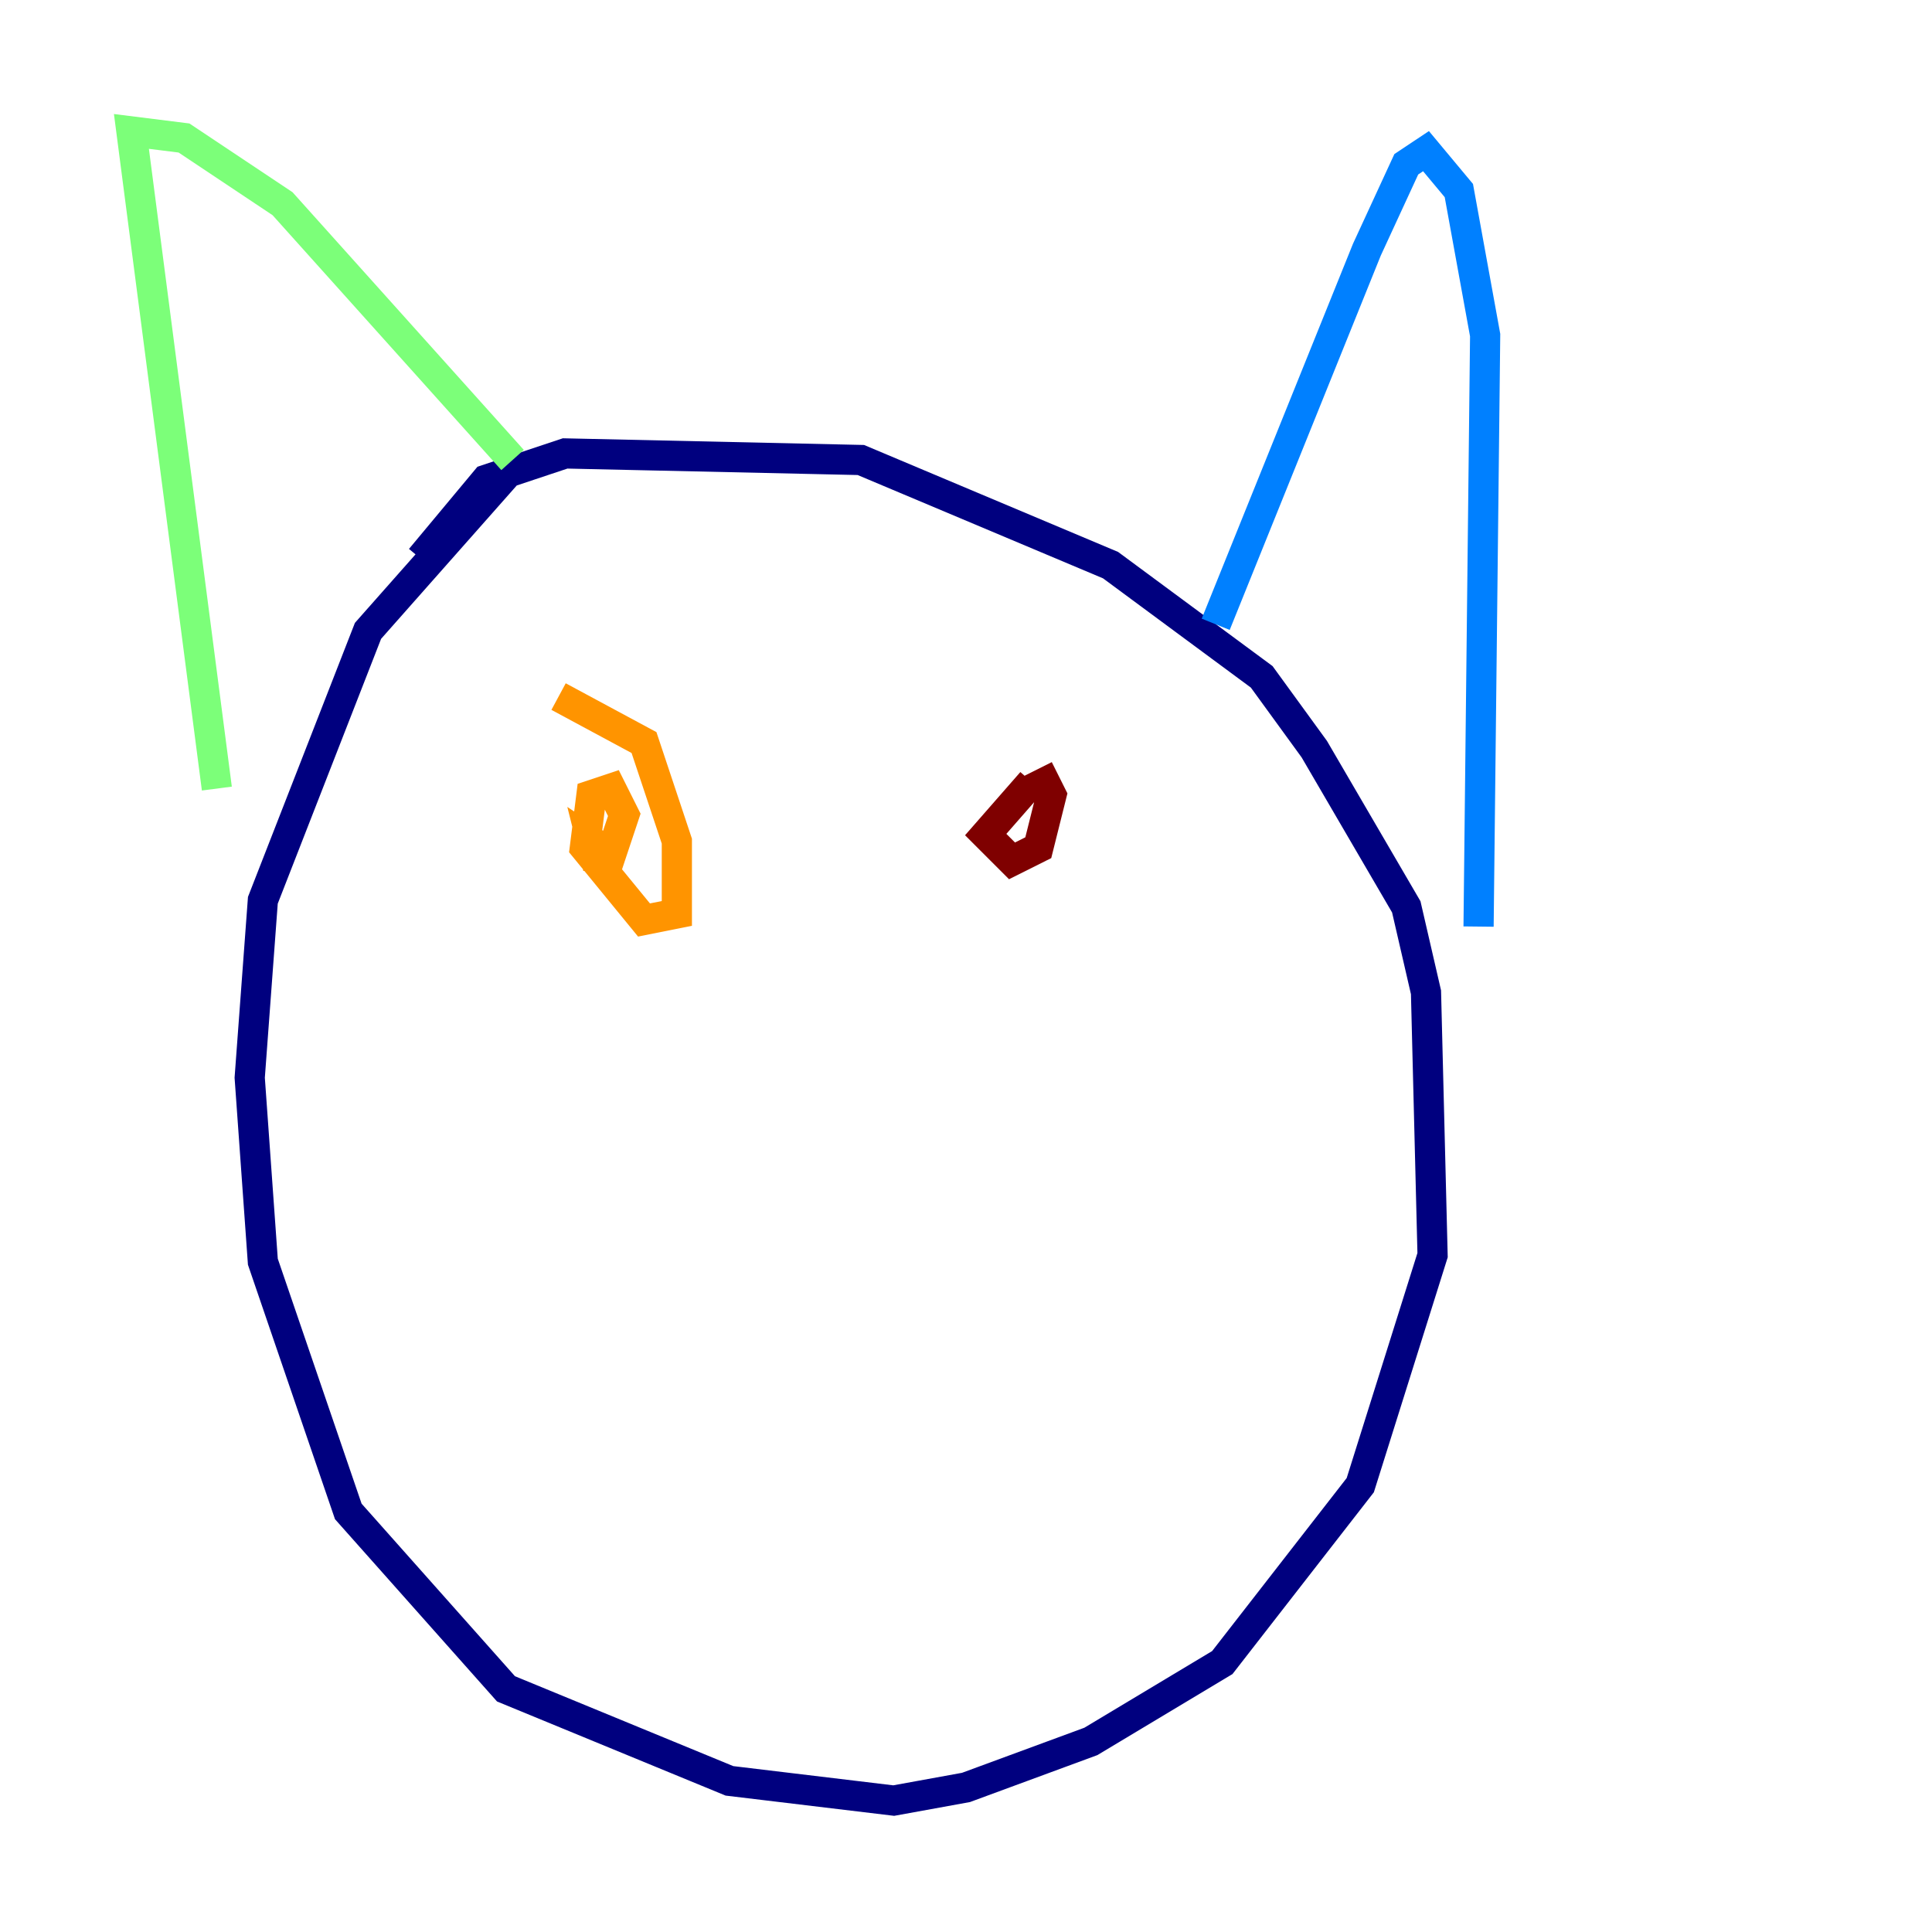 <?xml version="1.0" encoding="utf-8" ?>
<svg baseProfile="tiny" height="128" version="1.2" viewBox="0,0,128,128" width="128" xmlns="http://www.w3.org/2000/svg" xmlns:ev="http://www.w3.org/2001/xml-events" xmlns:xlink="http://www.w3.org/1999/xlink"><defs /><polyline fill="none" points="27.864,37.007 32.218,31.782 37.442,30.041 57.034,30.476 73.578,37.442 83.592,44.843 87.075,49.633 93.17,60.082 94.476,65.742 94.912,83.156 90.122,98.395 80.98,110.15 72.272,115.374 64.0,118.422 59.211,119.293 48.327,117.986 33.524,111.891 23.075,100.136 17.415,83.592 16.544,71.401 17.415,59.646 24.381,41.796 34.395,30.476" stroke="#00007f" stroke-width="2" /><polyline fill="none" points="80.544,41.361 90.558,16.544 93.17,10.884 94.476,10.014 96.653,12.626 98.395,22.204 97.959,61.388" stroke="#0080ff" stroke-width="2" /><polyline fill="none" points="14.367,52.245 8.707,8.707 12.191,9.143 18.721,13.497 33.959,30.476" stroke="#7cff79" stroke-width="2" /><polyline fill="none" points="37.007,46.15 42.667,49.197 44.843,55.728 44.843,60.517 42.667,60.952 38.748,56.163 39.184,52.68 40.49,52.245 41.361,53.986 40.49,56.599 39.184,55.728 39.619,57.469" stroke="#ff9400" stroke-width="2" /><polyline fill="none" points="68.789,50.939 69.66,52.68 68.789,56.163 67.048,57.034 65.306,55.292 68.354,51.809" stroke="#7f0000" stroke-width="2" /></svg>